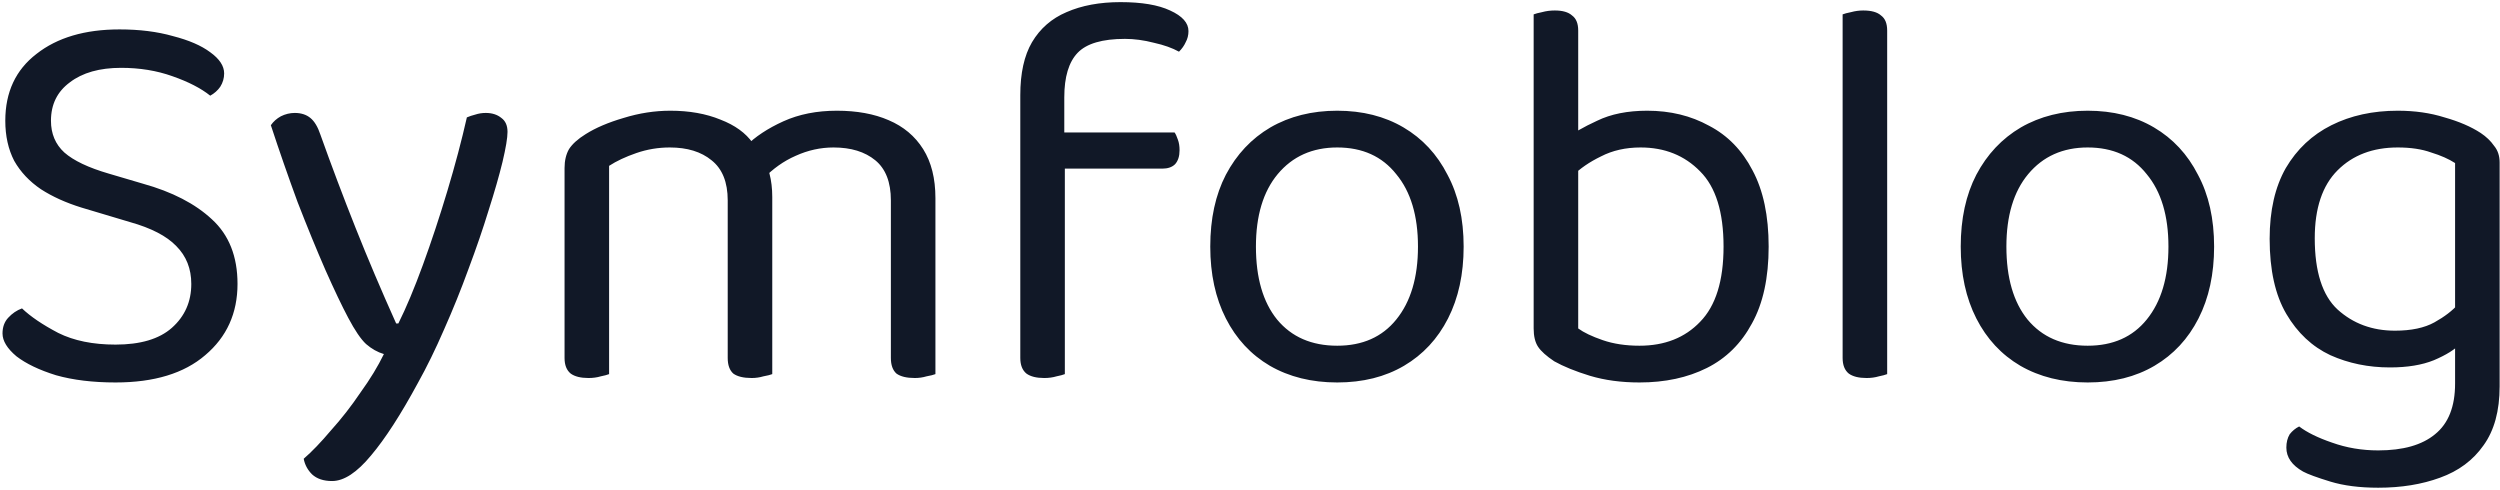 <svg width="888" height="174" viewBox="0 0 888 174" fill="none" xmlns="http://www.w3.org/2000/svg">
<path d="M41.046 122.402C49.882 122.402 56.541 120.424 61.024 116.468C65.639 112.38 67.947 107.171 67.947 100.842C67.947 95.435 66.167 90.952 62.607 87.391C59.178 83.831 53.706 80.996 46.189 78.886L28.981 73.743C23.442 72.029 18.629 69.853 14.541 67.216C10.454 64.447 7.289 61.084 5.047 57.128C2.937 53.04 1.882 48.293 1.882 42.887C1.882 32.733 5.574 24.821 12.959 19.151C20.343 13.349 30.168 10.447 42.431 10.447C49.552 10.447 55.881 11.239 61.42 12.821C67.09 14.272 71.508 16.184 74.672 18.557C77.969 20.931 79.617 23.436 79.617 26.074C79.617 27.788 79.156 29.37 78.233 30.821C77.31 32.139 76.123 33.194 74.672 33.986C71.376 31.348 66.892 29.041 61.222 27.063C55.684 25.085 49.618 24.096 43.024 24.096C35.376 24.096 29.31 25.81 24.827 29.238C20.343 32.535 18.102 37.084 18.102 42.887C18.102 47.502 19.684 51.26 22.849 54.161C26.145 57.062 31.42 59.568 38.673 61.678L50.739 65.238C61.156 68.139 69.332 72.359 75.266 77.897C81.332 83.436 84.365 91.084 84.365 100.842C84.365 111.259 80.54 119.699 72.892 126.16C65.376 132.622 54.761 135.852 41.046 135.852C33.003 135.852 25.948 134.995 19.882 133.281C13.948 131.435 9.267 129.193 5.838 126.556C2.541 123.787 0.893 121.083 0.893 118.446C0.893 116.204 1.552 114.358 2.871 112.908C4.322 111.325 5.97 110.204 7.816 109.545C10.849 112.446 15.135 115.347 20.673 118.248C26.212 121.017 33.003 122.402 41.046 122.402ZM123.699 112.908C121.457 108.688 118.754 103.018 115.589 95.897C112.424 88.644 109.128 80.6 105.699 71.765C102.402 62.798 99.238 53.7 96.205 44.469C97.128 43.15 98.314 42.096 99.765 41.304C101.347 40.513 102.996 40.117 104.71 40.117C106.952 40.117 108.798 40.711 110.248 41.898C111.699 43.084 112.886 45.062 113.809 47.832C117.765 58.908 121.919 69.919 126.27 80.864C130.622 91.809 135.435 103.15 140.71 114.886H141.501C144.27 109.347 147.171 102.424 150.204 94.117C153.237 85.809 156.138 77.04 158.907 67.809C161.676 58.579 163.984 49.876 165.83 41.7C166.753 41.304 167.742 40.975 168.797 40.711C169.984 40.315 171.237 40.117 172.555 40.117C174.797 40.117 176.643 40.711 178.094 41.898C179.544 42.953 180.269 44.601 180.269 46.843C180.269 48.953 179.676 52.513 178.489 57.524C177.302 62.403 175.654 68.139 173.544 74.732C171.566 81.194 169.193 88.117 166.423 95.501C163.786 102.754 160.885 109.941 157.72 117.061C154.687 124.05 151.589 130.38 148.424 136.05C142.358 147.259 136.819 155.83 131.809 161.764C126.798 167.83 122.182 170.863 117.963 170.863C114.93 170.863 112.556 170.072 110.842 168.489C109.259 166.907 108.27 165.061 107.875 162.951C110.776 160.445 114.007 157.083 117.567 152.863C121.259 148.775 124.754 144.292 128.05 139.413C131.479 134.666 134.248 130.116 136.358 125.765C134.116 125.105 132.006 123.918 130.028 122.204C128.182 120.49 126.072 117.391 123.699 112.908ZM274.308 69.985V92.732H258.484V71.172C258.484 64.71 256.572 59.963 252.747 56.93C249.055 53.898 244.11 52.381 237.913 52.381C233.825 52.381 229.869 53.04 226.045 54.359C222.22 55.678 218.99 57.194 216.352 58.908V92.732H200.528V59.7C200.528 57.062 201.056 54.821 202.111 52.974C203.298 51.128 205.276 49.348 208.045 47.634C211.605 45.392 216.089 43.48 221.495 41.898C227.034 40.183 232.572 39.326 238.11 39.326C244.836 39.326 250.769 40.381 255.912 42.491C261.055 44.469 264.879 47.238 267.385 50.799C268.176 51.59 268.835 52.315 269.363 52.974C269.89 53.634 270.418 54.491 270.945 55.546C271.868 57.128 272.659 59.172 273.319 61.678C273.978 64.183 274.308 66.952 274.308 69.985ZM332.263 70.381V92.732H316.439V71.172C316.439 64.71 314.593 59.963 310.901 56.93C307.208 53.898 302.263 52.381 296.066 52.381C291.45 52.381 286.967 53.37 282.615 55.348C278.395 57.194 274.571 59.897 271.143 63.458L264.813 51.985C268.242 48.557 272.725 45.59 278.264 43.084C283.802 40.579 290.132 39.326 297.252 39.326C304.373 39.326 310.505 40.447 315.648 42.689C320.922 44.931 325.01 48.359 327.911 52.974C330.812 57.59 332.263 63.392 332.263 70.381ZM200.528 82.249H216.352V132.885C215.693 133.149 214.704 133.413 213.385 133.677C212.067 134.072 210.616 134.27 209.034 134.27C206.265 134.27 204.155 133.743 202.704 132.688C201.254 131.501 200.528 129.655 200.528 127.149V82.249ZM258.484 82.249H274.308V132.885C273.648 133.149 272.593 133.413 271.143 133.677C269.824 134.072 268.44 134.27 266.989 134.27C264.088 134.27 261.912 133.743 260.462 132.688C259.143 131.501 258.484 129.655 258.484 127.149V82.249ZM316.439 82.249H332.263V132.885C331.604 133.149 330.549 133.413 329.098 133.677C327.779 134.072 326.395 134.27 324.944 134.27C322.043 134.27 319.867 133.743 318.417 132.688C317.098 131.501 316.439 129.655 316.439 127.149V82.249ZM375.266 59.897V47.04H417.199C417.595 47.568 417.99 48.425 418.386 49.612C418.782 50.667 418.979 51.919 418.979 53.37C418.979 55.48 418.452 57.128 417.397 58.315C416.342 59.37 414.826 59.897 412.848 59.897H375.266ZM378.035 34.579V57.722H362.409V33.788C362.409 26.008 363.793 19.744 366.563 14.997C369.464 10.118 373.551 6.557 378.826 4.316C384.233 1.942 390.628 0.755 398.013 0.755C405.529 0.755 411.397 1.744 415.617 3.722C419.968 5.7 422.144 8.14 422.144 11.041C422.144 12.492 421.814 13.81 421.155 14.997C420.628 16.184 419.836 17.305 418.782 18.36C416.408 17.041 413.441 15.986 409.881 15.195C406.32 14.272 402.892 13.81 399.595 13.81C391.551 13.81 385.947 15.459 382.782 18.755C379.617 22.052 378.035 27.326 378.035 34.579ZM362.409 49.018H378.233V132.885C377.573 133.149 376.584 133.413 375.266 133.677C373.947 134.072 372.496 134.27 370.914 134.27C368.145 134.27 366.035 133.743 364.585 132.688C363.134 131.501 362.409 129.655 362.409 127.149V49.018ZM519.885 87.589C519.885 97.347 518.039 105.853 514.347 113.105C510.654 120.358 505.446 125.962 498.72 129.918C491.995 133.874 484.083 135.852 474.984 135.852C465.886 135.852 457.908 133.874 451.051 129.918C444.326 125.962 439.117 120.358 435.425 113.105C431.732 105.853 429.886 97.347 429.886 87.589C429.886 77.699 431.732 69.194 435.425 62.073C439.249 54.821 444.523 49.216 451.249 45.26C458.106 41.304 466.018 39.326 474.984 39.326C483.951 39.326 491.797 41.304 498.523 45.26C505.248 49.216 510.456 54.821 514.149 62.073C517.973 69.194 519.885 77.699 519.885 87.589ZM474.984 52.381C466.149 52.381 459.095 55.546 453.82 61.875C448.677 68.073 446.106 76.644 446.106 87.589C446.106 98.666 448.611 107.303 453.622 113.501C458.765 119.699 465.886 122.798 474.984 122.798C483.951 122.798 490.94 119.699 495.951 113.501C501.094 107.171 503.665 98.534 503.665 87.589C503.665 76.644 501.094 68.073 495.951 61.875C490.94 55.546 483.951 52.381 474.984 52.381ZM585.106 39.326C593.282 39.326 600.6 41.106 607.062 44.667C613.655 48.095 618.798 53.37 622.49 60.491C626.314 67.612 628.226 76.644 628.226 87.589C628.226 98.666 626.248 107.765 622.292 114.886C618.468 122.006 613.128 127.281 606.271 130.71C599.414 134.138 591.436 135.852 582.337 135.852C575.876 135.852 570.007 135.061 564.733 133.479C559.59 131.896 555.37 130.182 552.074 128.336C549.304 126.49 547.392 124.776 546.337 123.193C545.283 121.611 544.755 119.435 544.755 116.666V50.799H560.579V116.666C562.557 118.116 565.458 119.501 569.282 120.82C573.106 122.138 577.458 122.798 582.337 122.798C591.304 122.798 598.491 119.963 603.897 114.292C609.436 108.622 612.205 99.721 612.205 87.589C612.205 75.326 609.436 66.425 603.897 60.886C598.359 55.216 591.304 52.381 582.733 52.381C577.458 52.381 572.777 53.436 568.689 55.546C564.601 57.524 561.238 59.831 558.601 62.469L555.634 49.612C558.535 47.37 562.425 45.128 567.304 42.887C572.183 40.513 578.117 39.326 585.106 39.326ZM560.579 53.963H544.755V5.107C545.414 4.843 546.403 4.579 547.722 4.316C549.173 3.92 550.689 3.722 552.271 3.722C555.041 3.722 557.085 4.316 558.403 5.503C559.854 6.557 560.579 8.338 560.579 10.843V53.963ZM654.5 81.062L670.324 83.436V132.885C669.664 133.149 668.675 133.413 667.357 133.677C666.038 134.072 664.588 134.27 663.005 134.27C660.236 134.27 658.126 133.743 656.676 132.688C655.225 131.501 654.5 129.655 654.5 127.149V81.062ZM670.324 90.952L654.5 88.776V5.107C655.159 4.843 656.148 4.579 657.467 4.316C658.917 3.92 660.368 3.722 661.818 3.722C664.719 3.722 666.829 4.316 668.148 5.503C669.599 6.557 670.324 8.338 670.324 10.843V90.952ZM786.451 87.589C786.451 97.347 784.604 105.853 780.912 113.105C777.22 120.358 772.011 125.962 765.286 129.918C758.561 133.874 750.649 135.852 741.55 135.852C732.451 135.852 724.473 133.874 717.616 129.918C710.891 125.962 705.682 120.358 701.99 113.105C698.298 105.853 696.452 97.347 696.452 87.589C696.452 77.699 698.298 69.194 701.99 62.073C705.814 54.821 711.089 49.216 717.814 45.26C724.671 41.304 732.583 39.326 741.55 39.326C750.517 39.326 758.363 41.304 765.088 45.26C771.813 49.216 777.022 54.821 780.714 62.073C784.539 69.194 786.451 77.699 786.451 87.589ZM741.55 52.381C732.715 52.381 725.66 55.546 720.386 61.875C715.243 68.073 712.671 76.644 712.671 87.589C712.671 98.666 715.177 107.303 720.188 113.501C725.331 119.699 732.451 122.798 741.55 122.798C750.517 122.798 757.506 119.699 762.517 113.501C767.66 107.171 770.231 98.534 770.231 87.589C770.231 76.644 767.66 68.073 762.517 61.875C757.506 55.546 750.517 52.381 741.55 52.381ZM848.903 130.512C841.254 130.512 834.2 129.061 827.738 126.16C821.277 123.127 816.068 118.248 812.112 111.523C808.156 104.798 806.178 95.897 806.178 84.82C806.178 74.798 808.09 66.425 811.914 59.7C815.87 52.974 821.277 47.898 828.134 44.469C834.991 41.041 842.837 39.326 851.672 39.326C857.738 39.326 863.276 40.117 868.287 41.7C873.43 43.15 877.715 44.996 881.144 47.238C883.122 48.557 884.704 50.073 885.891 51.788C887.21 53.37 887.869 55.348 887.869 57.722V118.842H872.045V57.919C869.803 56.469 866.968 55.216 863.54 54.161C860.243 52.974 856.287 52.381 851.672 52.381C842.837 52.381 835.716 55.084 830.31 60.491C824.903 65.897 822.2 73.941 822.2 84.622C822.2 96.49 824.903 104.93 830.31 109.941C835.848 114.952 842.639 117.457 850.683 117.457C856.485 117.457 861.166 116.468 864.727 114.49C868.287 112.512 871.122 110.336 873.232 107.963L874.023 122.006C872.045 124.116 868.88 126.094 864.529 127.94C860.309 129.655 855.1 130.512 848.903 130.512ZM872.045 136.248V115.479H887.869V137.237C887.869 145.94 885.957 152.929 882.133 158.204C878.441 163.478 873.298 167.303 866.705 169.676C860.243 172.05 852.925 173.236 844.749 173.236C838.156 173.236 832.485 172.511 827.738 171.061C822.991 169.61 819.76 168.423 818.046 167.5C814.09 165.259 812.112 162.423 812.112 158.995C812.112 157.149 812.508 155.566 813.299 154.248C814.222 153.061 815.343 152.138 816.661 151.479C819.431 153.588 823.321 155.5 828.332 157.215C833.474 159.061 838.947 159.984 844.749 159.984C853.584 159.984 860.309 158.072 864.924 154.248C869.672 150.424 872.045 144.424 872.045 136.248Z" fill="#111827"/>
</svg>
